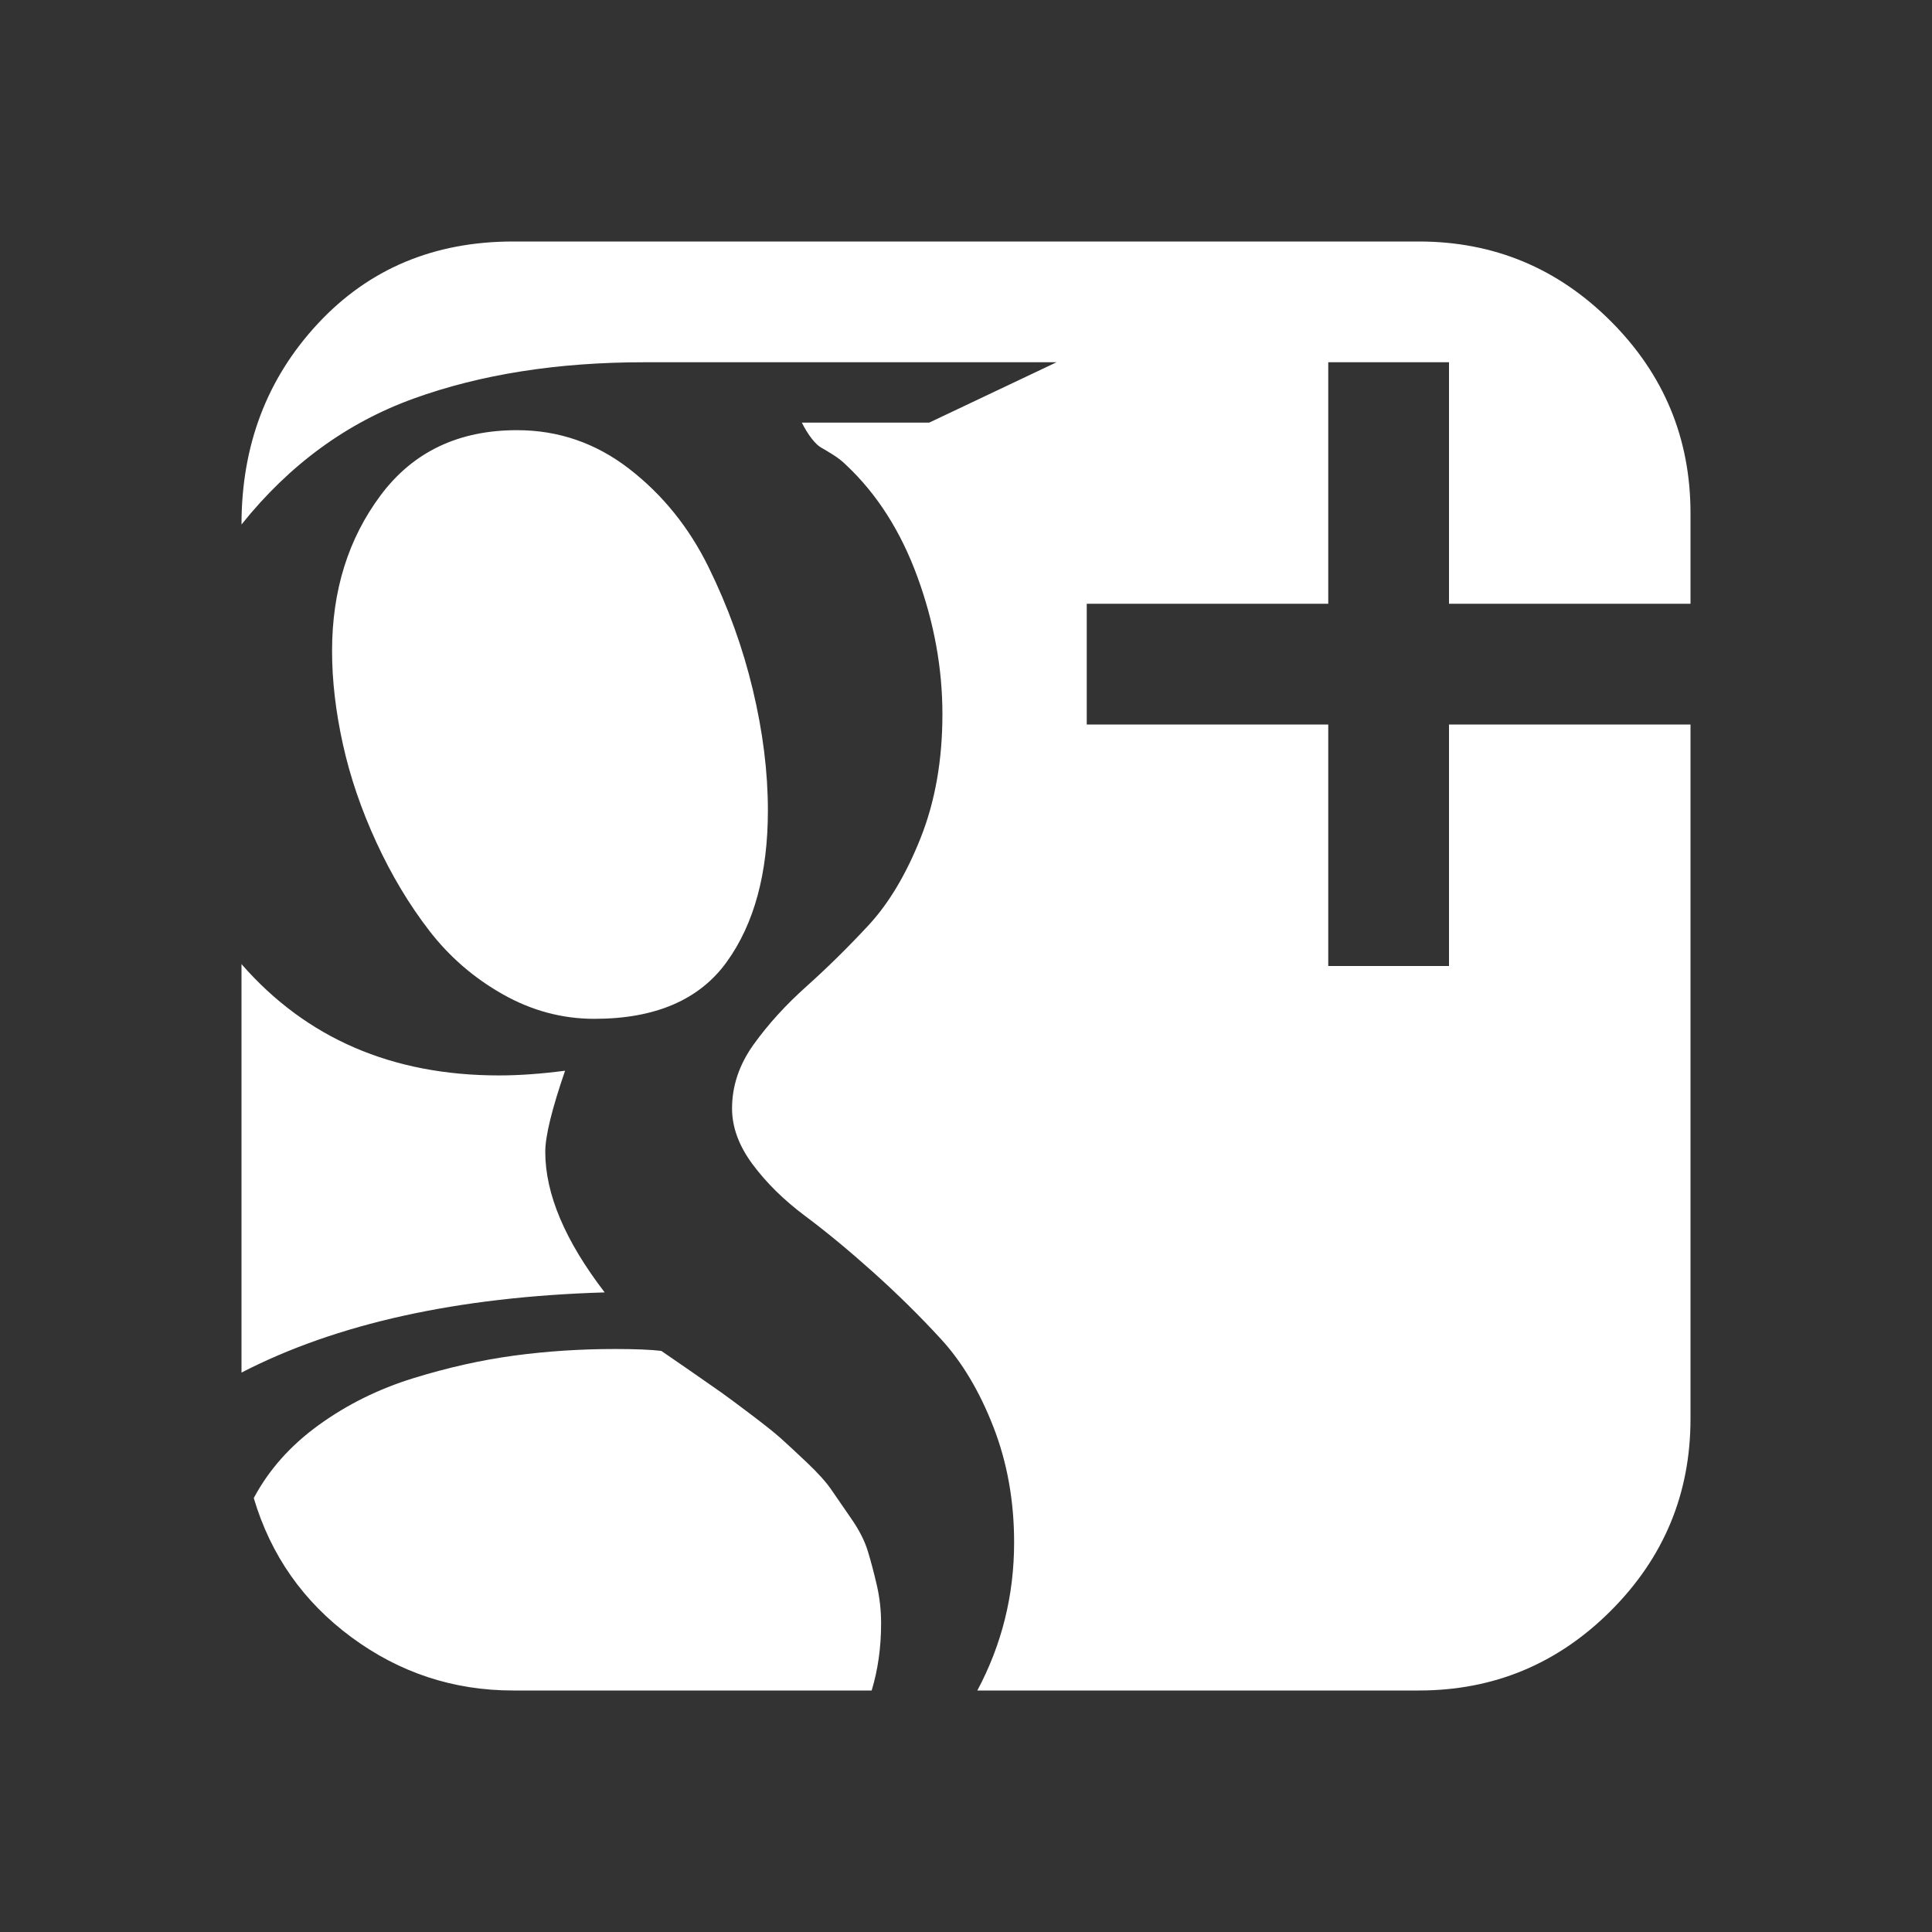 <?xml version="1.0" encoding="UTF-8"?>
<svg xmlns="http://www.w3.org/2000/svg" xmlns:xlink="http://www.w3.org/1999/xlink" width="2048" height="2048" viewBox="0 0 2048 2048" version="1.1">
<rect x="0" y="0" width="2048" height="2048" fill="#333333" stroke="none"/>
<g>
<path d="M 934 1721 C 934 1746.332 930.668 1770 924 1792 L 544 1792 C 480.668 1792 423.5 1773.168 372.5 1735.5 C 321.5 1697.832 287 1648.668 269 1588 C 285 1558 308 1532.168 338 1510.5 C 368 1488.832 401.332 1472.332 438 1461 C 474.668 1449.668 510.332 1441.668 545 1437 C 579.668 1432.332 615.332 1430 652 1430 C 673.332 1430 689.668 1430.668 701 1432 C 705 1434.668 715.168 1441.668 731.5 1453 C 747.832 1464.332 758.832 1472 764.5 1476 C 770.168 1480 780.5 1487.668 795.5 1499 C 810.5 1510.332 821.168 1518.832 827.5 1524.5 C 833.832 1530.168 843 1538.668 855 1550 C 867 1561.332 875.832 1571.168 881.5 1579.5 C 887.168 1587.832 894.168 1598 902.5 1610 C 910.832 1622 916.668 1633.5 920 1644.5 C 923.332 1655.5 926.5 1667.5 929.5 1680.5 C 932.5 1693.5 934 1707 934 1721 Z M 641 1370 C 485 1374.668 356.668 1403 256 1455 L 256 1022 C 324.668 1100.668 415.668 1140 529 1140 C 550.332 1140 573.668 1138.332 599 1135 C 585 1175.668 578 1204.332 578 1221 C 578 1265.668 599 1315.332 641 1370 Z M 814 859 C 814 925.668 799.5 979.168 770.5 1019.5 C 741.5 1059.832 694.668 1080 630 1080 C 596 1080 563.668 1071.332 533 1054 C 502.332 1036.668 476.332 1014.168 455 986.5 C 433.668 958.832 415 927.668 399 893 C 383 858.332 371.168 823.668 363.5 789 C 355.832 754.332 352 721.332 352 690 C 352 626 369.168 571 403.5 525 C 437.832 479 486 456 548 456 C 592 456 631.668 469.668 667 497 C 702.332 524.332 730.332 559 751 601 C 771.668 643 787.332 686.332 798 731 C 808.668 775.668 814 818.332 814 859 Z M 1792 768 L 1792 1504 C 1792 1583.332 1763.832 1651.168 1707.5 1707.5 C 1651.168 1763.832 1583.332 1792 1504 1792 L 1036 1792 C 1062 1743.332 1075 1691 1075 1635 C 1075 1591 1067.668 1550.168 1053 1512.5 C 1038.332 1474.832 1019.832 1443.832 997.5 1419.5 C 975.168 1395.168 951.168 1371.5 925.5 1348.5 C 899.832 1325.5 875.832 1305.668 853.5 1289 C 831.168 1272.332 812.668 1254.168 798 1234.5 C 783.332 1214.832 776 1195 776 1175 C 776 1151 783.668 1128.332 799 1107 C 814.332 1085.668 833 1065.168 855 1045.5 C 877 1025.832 898.832 1004.332 920.5 981 C 942.168 957.668 960.668 926.668 976 888 C 991.332 849.332 999 805.668 999 757 C 999 708.332 990.168 659.832 972.5 611.5 C 954.832 563.168 929.668 523.668 897 493 C 893 489 888.332 485.332 883 482 C 877.668 478.668 873.5 476.168 870.5 474.5 C 867.5 472.832 864.168 469.668 860.5 465 C 856.832 460.332 853.332 454.668 850 448 L 985 448 L 1120 384 L 683 384 C 591 384 509.5 396.832 438.5 422.5 C 367.5 448.168 306.668 492.668 256 556 C 256 472 283 401 337 343 C 391 285 460 256 544 256 L 1504 256 C 1583.332 256 1651.168 284.168 1707.5 340.5 C 1763.832 396.832 1792 464.668 1792 544 L 1792 640 L 1536 640 L 1536 384 L 1408 384 L 1408 640 L 1152 640 L 1152 768 L 1408 768 L 1408 1024 L 1536 1024 L 1536 768 Z M 1792 768 " fill="white" />
</g>
</svg>

